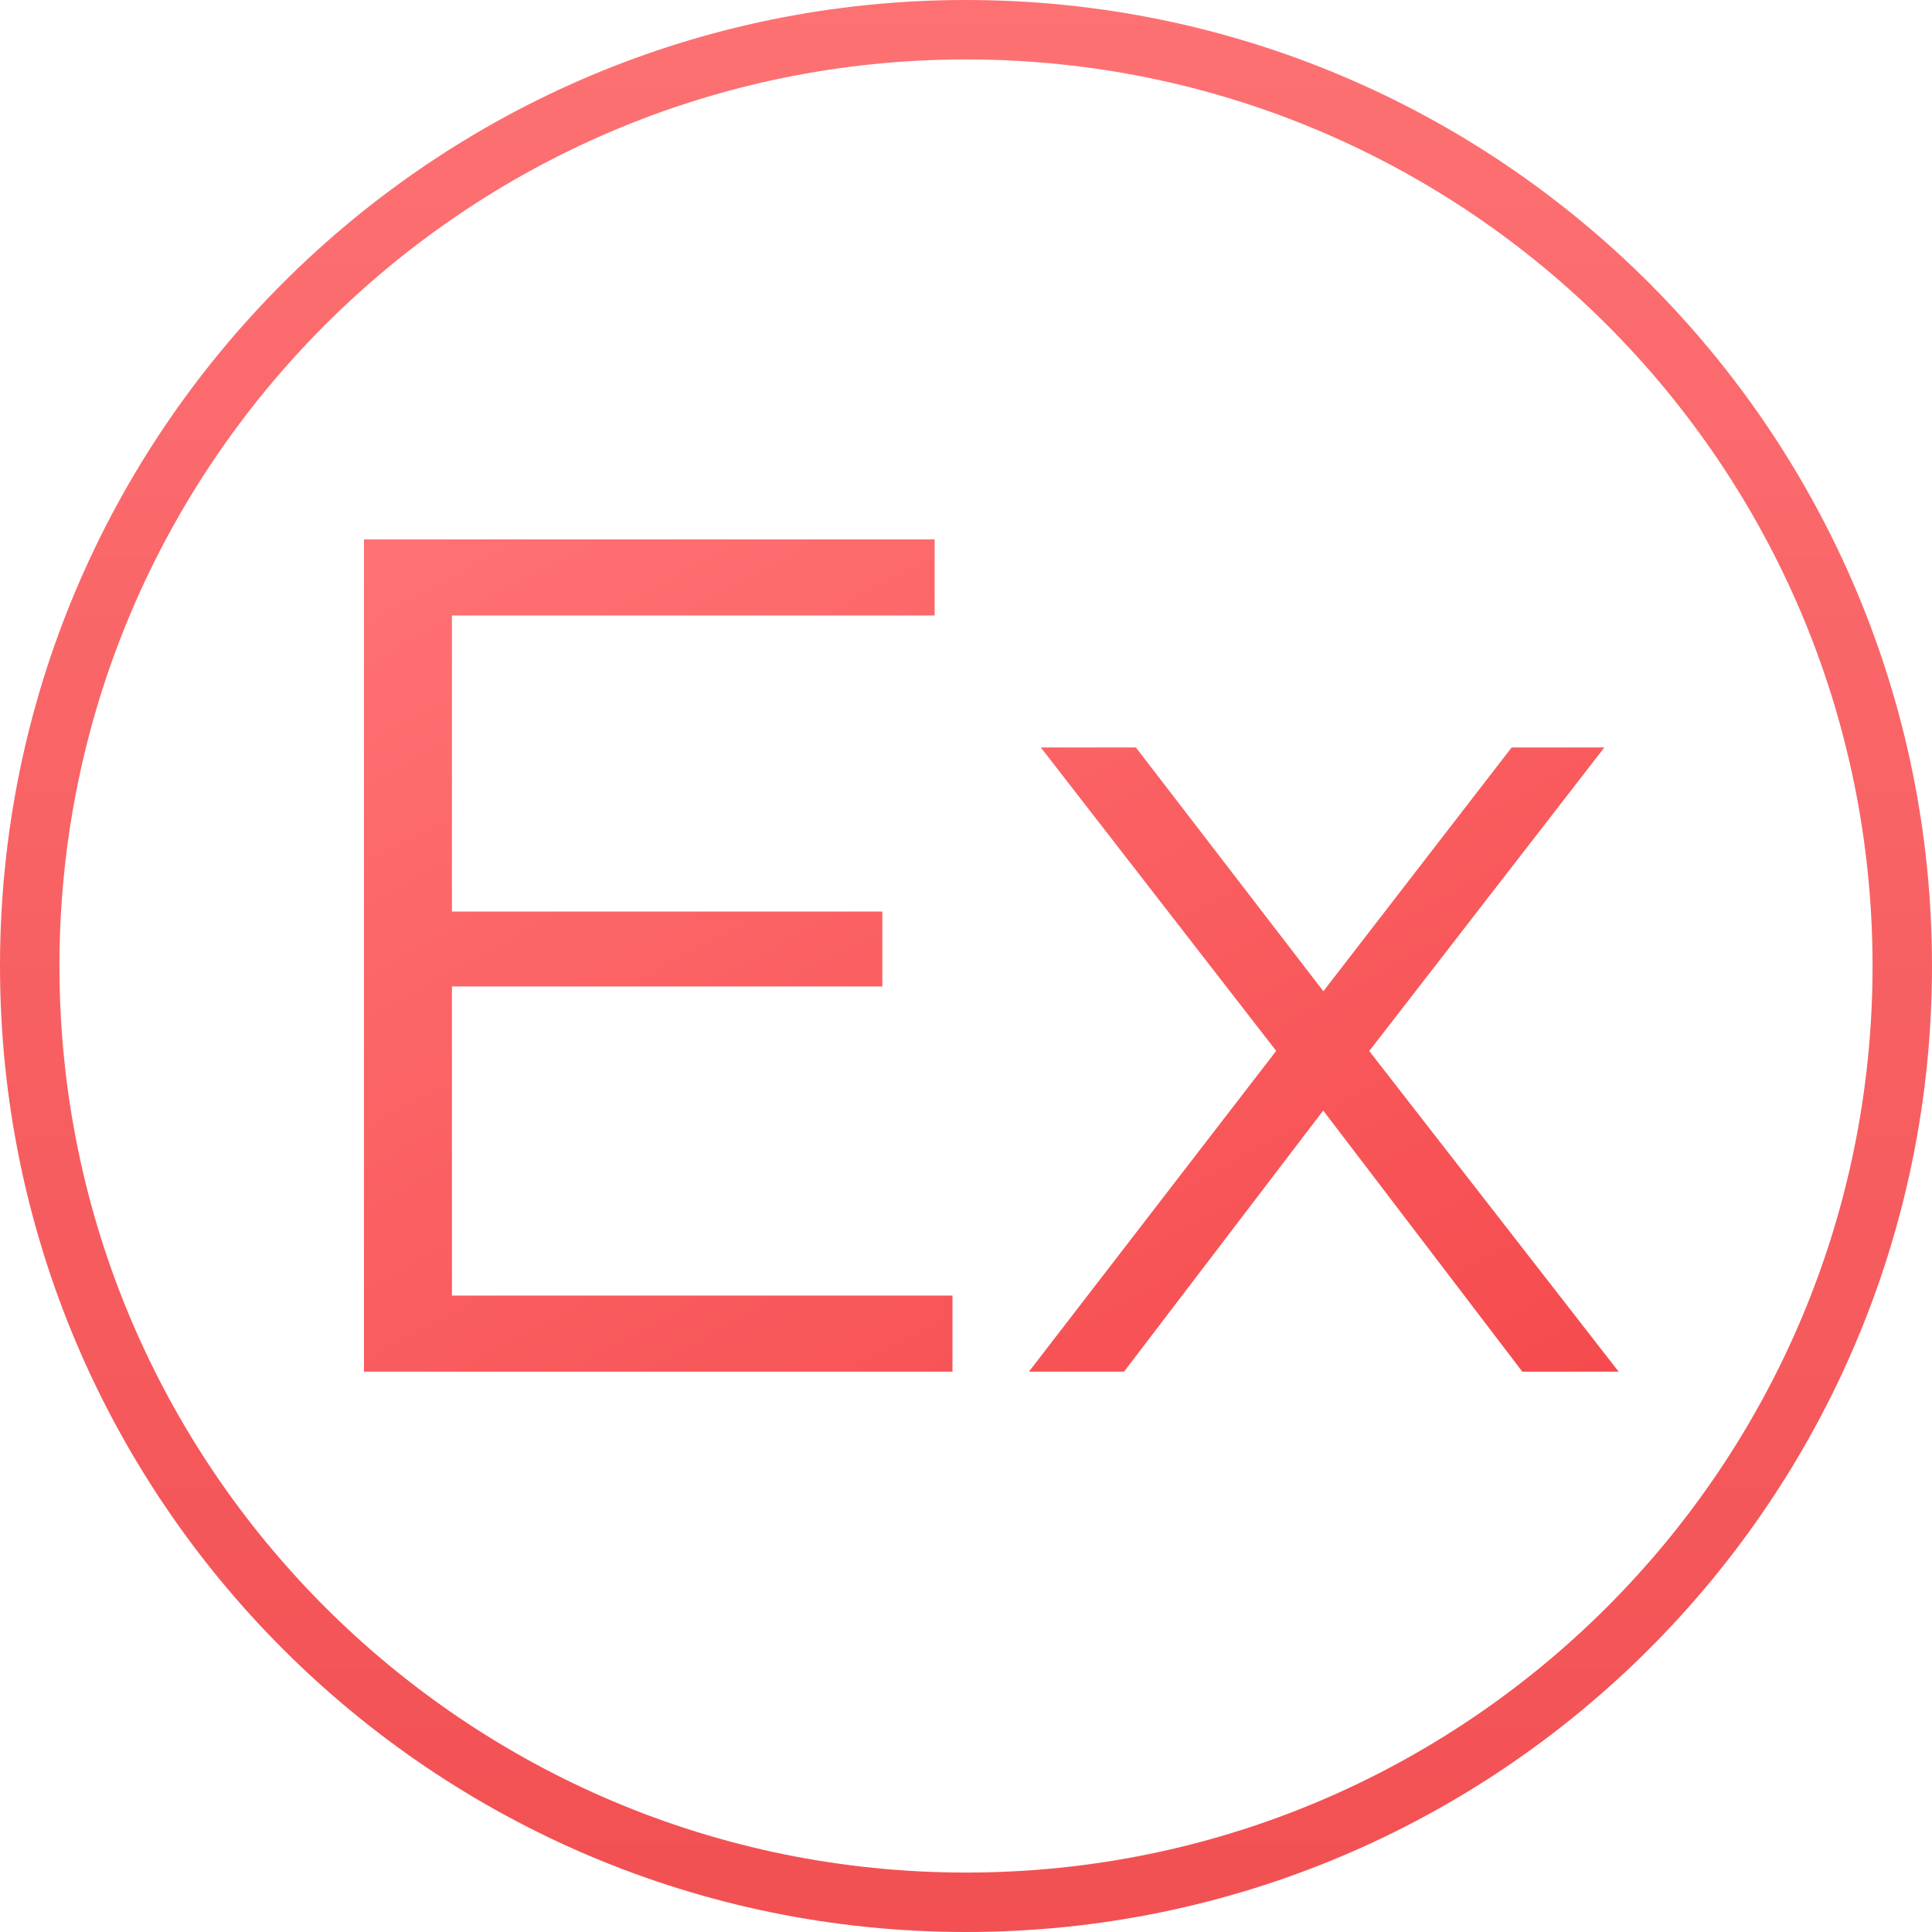 <svg width="130" height="130" viewBox="0 0 130 130" fill="none" xmlns="http://www.w3.org/2000/svg">
<path d="M65 2C99.794 2 128 30.206 128 65C128 99.794 99.794 128 65 128C30.206 128 2 99.794 2 65C2 30.206 30.206 2 65 2Z" stroke="url(#paint0_linear_91_527)" stroke-width="4"/>
<path d="M29.77 61.336H59.37V66.376H29.77V61.336ZM30.41 87.176H64.09V92.296H24.49V36.296H62.89V41.416H30.41V87.176ZM69.234 92.296L86.994 69.256L86.914 72.056L70.034 50.296H76.434L90.274 68.296L87.874 68.216L101.714 50.296H107.954L90.914 72.296L90.994 69.256L108.914 92.296H102.434L87.794 73.096L90.034 73.416L75.634 92.296H69.234Z" fill="url(#paint1_linear_91_527)"/>
<defs>
<linearGradient id="paint0_linear_91_527" x1="65" y1="0" x2="65" y2="130" gradientUnits="userSpaceOnUse">
<stop stop-color="#FD7173"/>
<stop offset="1" stop-color="#F25053"/>
</linearGradient>
<linearGradient id="paint1_linear_91_527" x1="64" y1="14.296" x2="114.235" y2="107.079" gradientUnits="userSpaceOnUse">
<stop stop-color="#FF7274"/>
<stop offset="1" stop-color="#F34447"/>
</linearGradient>
</defs>
</svg>
